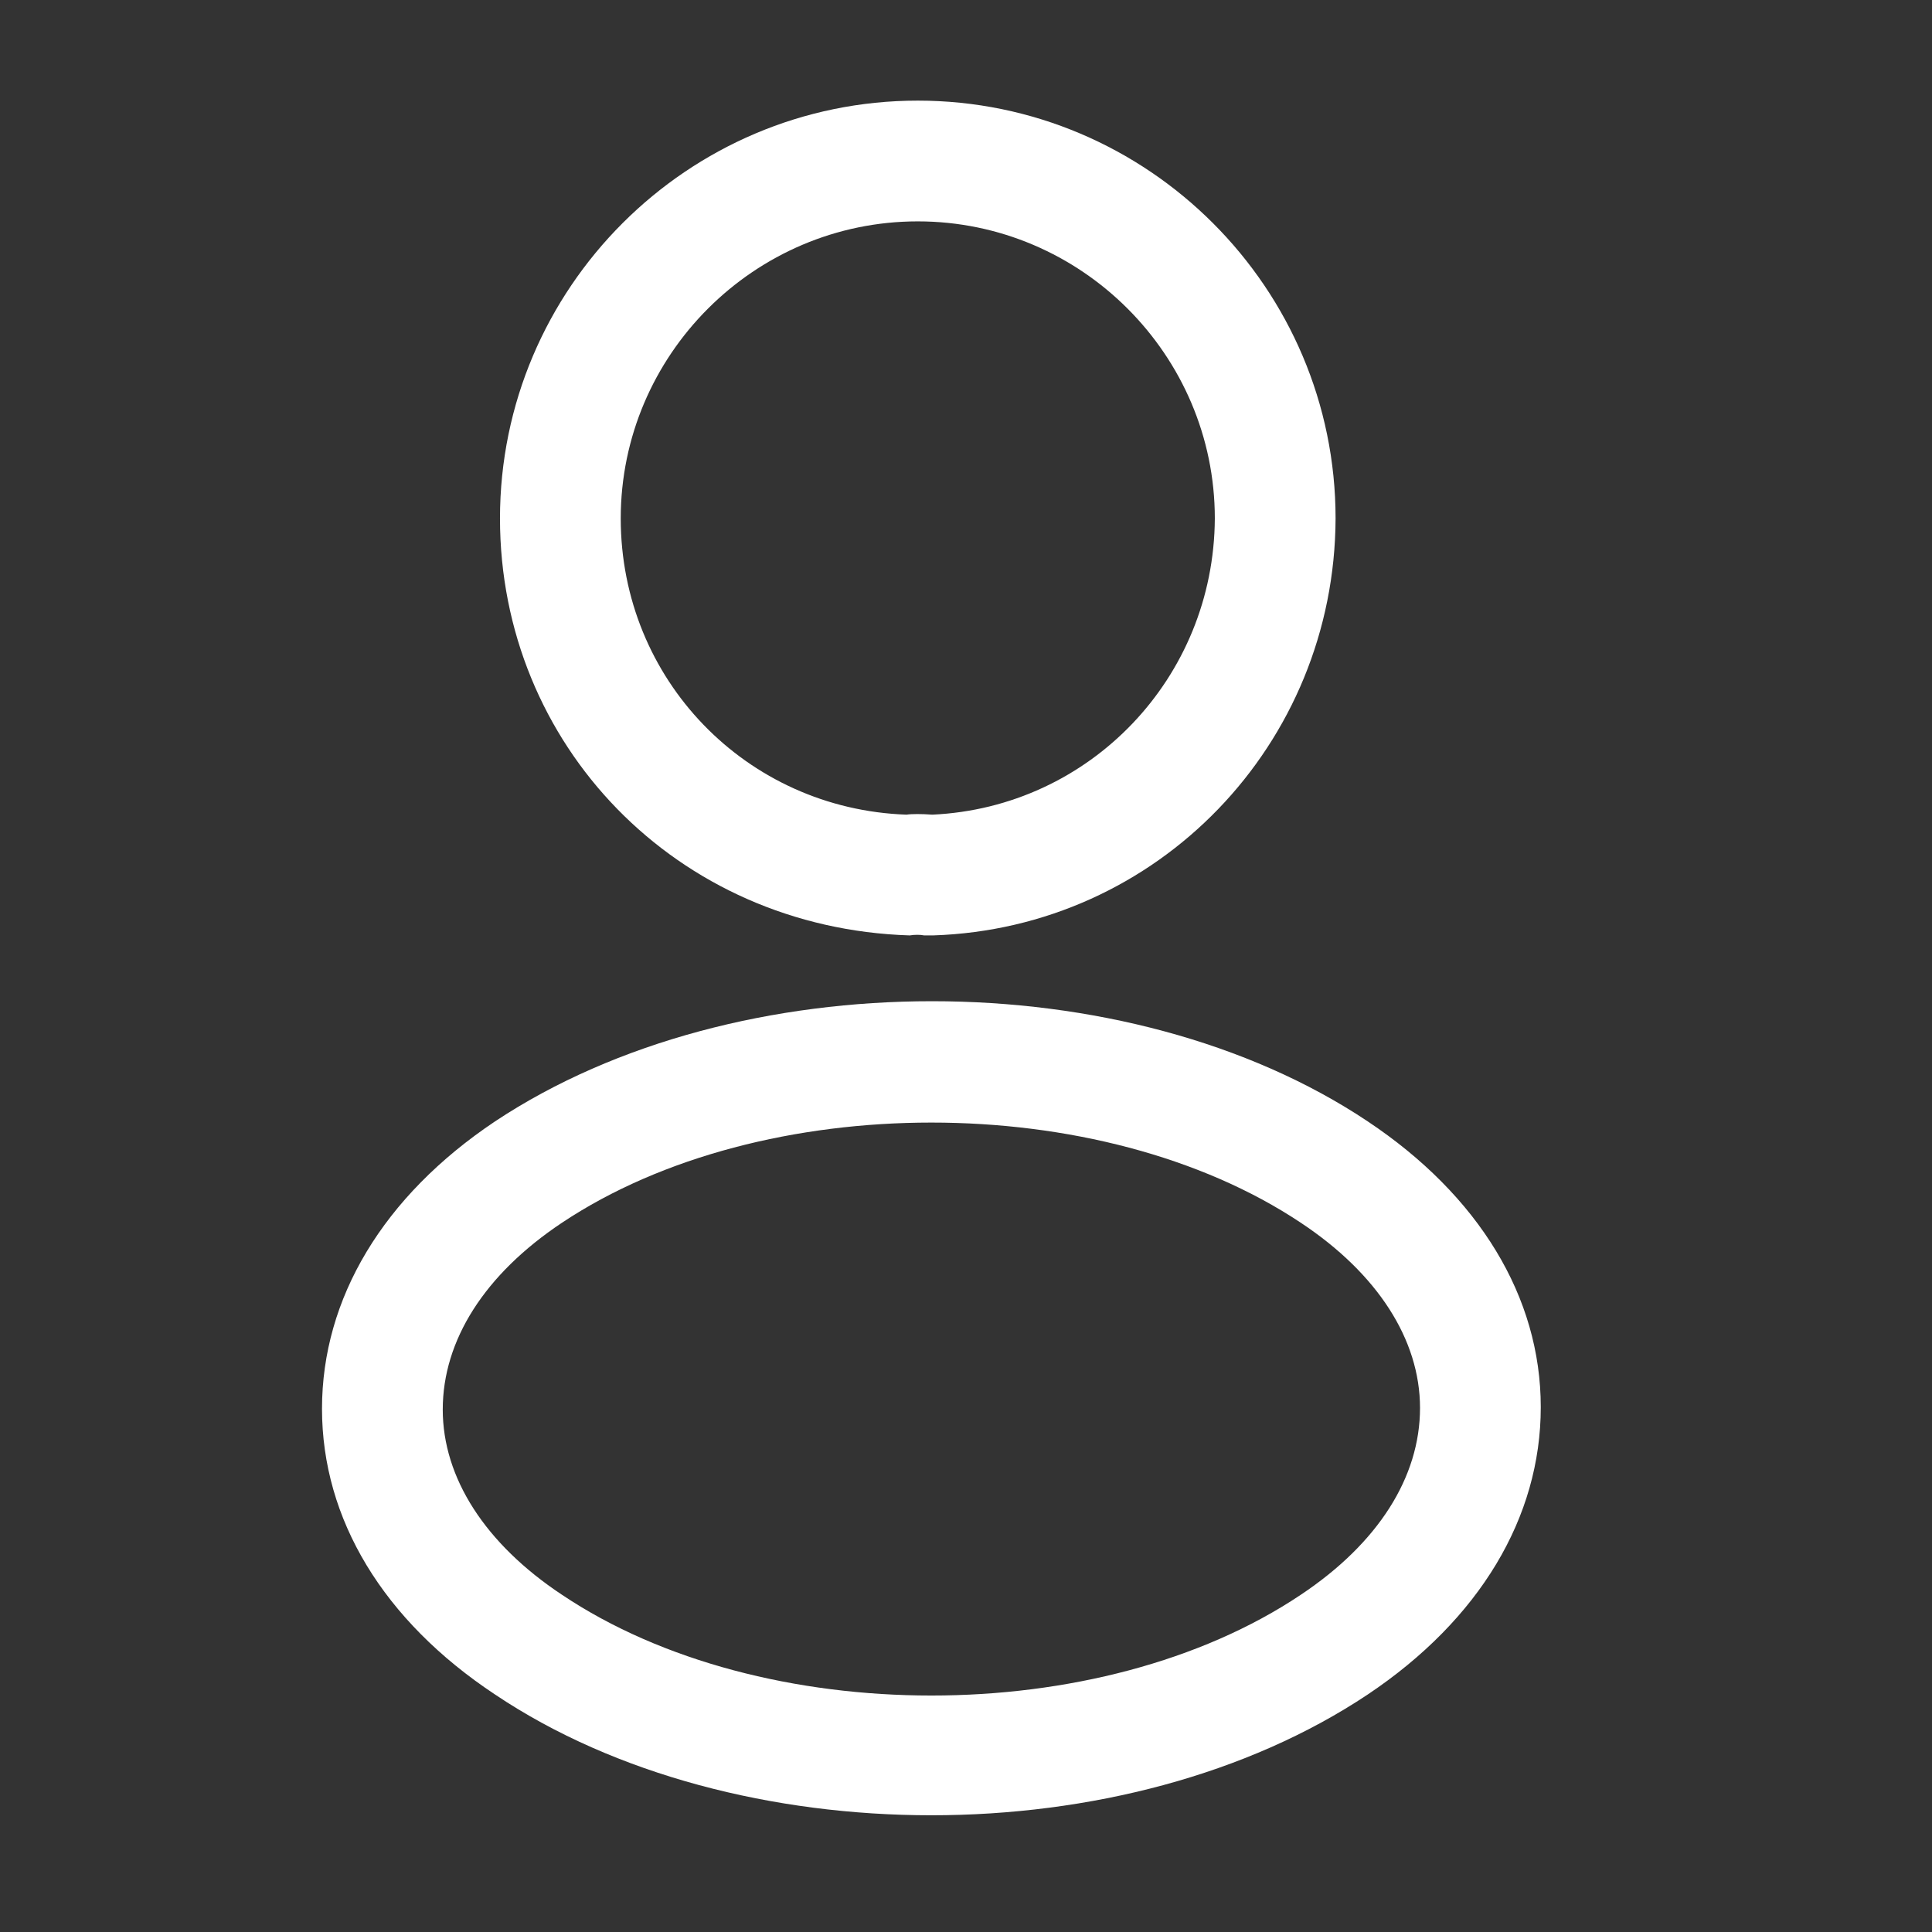 <svg width="24" height="24" viewBox="0 0 24 24" fill="none" xmlns="http://www.w3.org/2000/svg">
<rect x="0" y="0" width="24" height="24" fill="#333333" stroke="none"/>
<path d="M11.561 11.62C11.531 11.62 11.511 11.62 11.481 11.62C11.431 11.61 11.361 11.61 11.301 11.62C8.401 11.53 6.211 9.25 6.211 6.44C6.211 3.58 8.541 1.25 11.401 1.25C14.261 1.25 16.591 3.58 16.591 6.44C16.581 9.25 14.381 11.53 11.591 11.62C11.581 11.62 11.571 11.62 11.561 11.62ZM11.401 2.75C9.371 2.75 7.711 4.41 7.711 6.44C7.711 8.44 9.271 10.05 11.261 10.12C11.321 10.11 11.451 10.11 11.581 10.12C13.541 10.03 15.081 8.42 15.091 6.44C15.091 4.41 13.431 2.75 11.401 2.75Z" fill="white"/>
<path d="M11.57 22.55C9.61 22.55 7.64 22.05 6.15 21.05C4.76 20.13 4 18.87 4 17.5C4 16.13 4.76 14.86 6.15 13.93C9.15 11.94 14.01 11.94 16.99 13.93C18.37 14.85 19.14 16.11 19.14 17.48C19.14 18.85 18.38 20.12 16.99 21.05C15.49 22.05 13.53 22.55 11.57 22.55ZM6.98 15.19C6.02 15.83 5.5 16.65 5.5 17.51C5.5 18.36 6.03 19.18 6.98 19.81C9.47 21.48 13.67 21.48 16.16 19.81C17.12 19.17 17.64 18.35 17.64 17.49C17.64 16.64 17.11 15.82 16.16 15.19C13.67 13.53 9.47 13.53 6.98 15.19Z" fill="white"/>
</svg>

